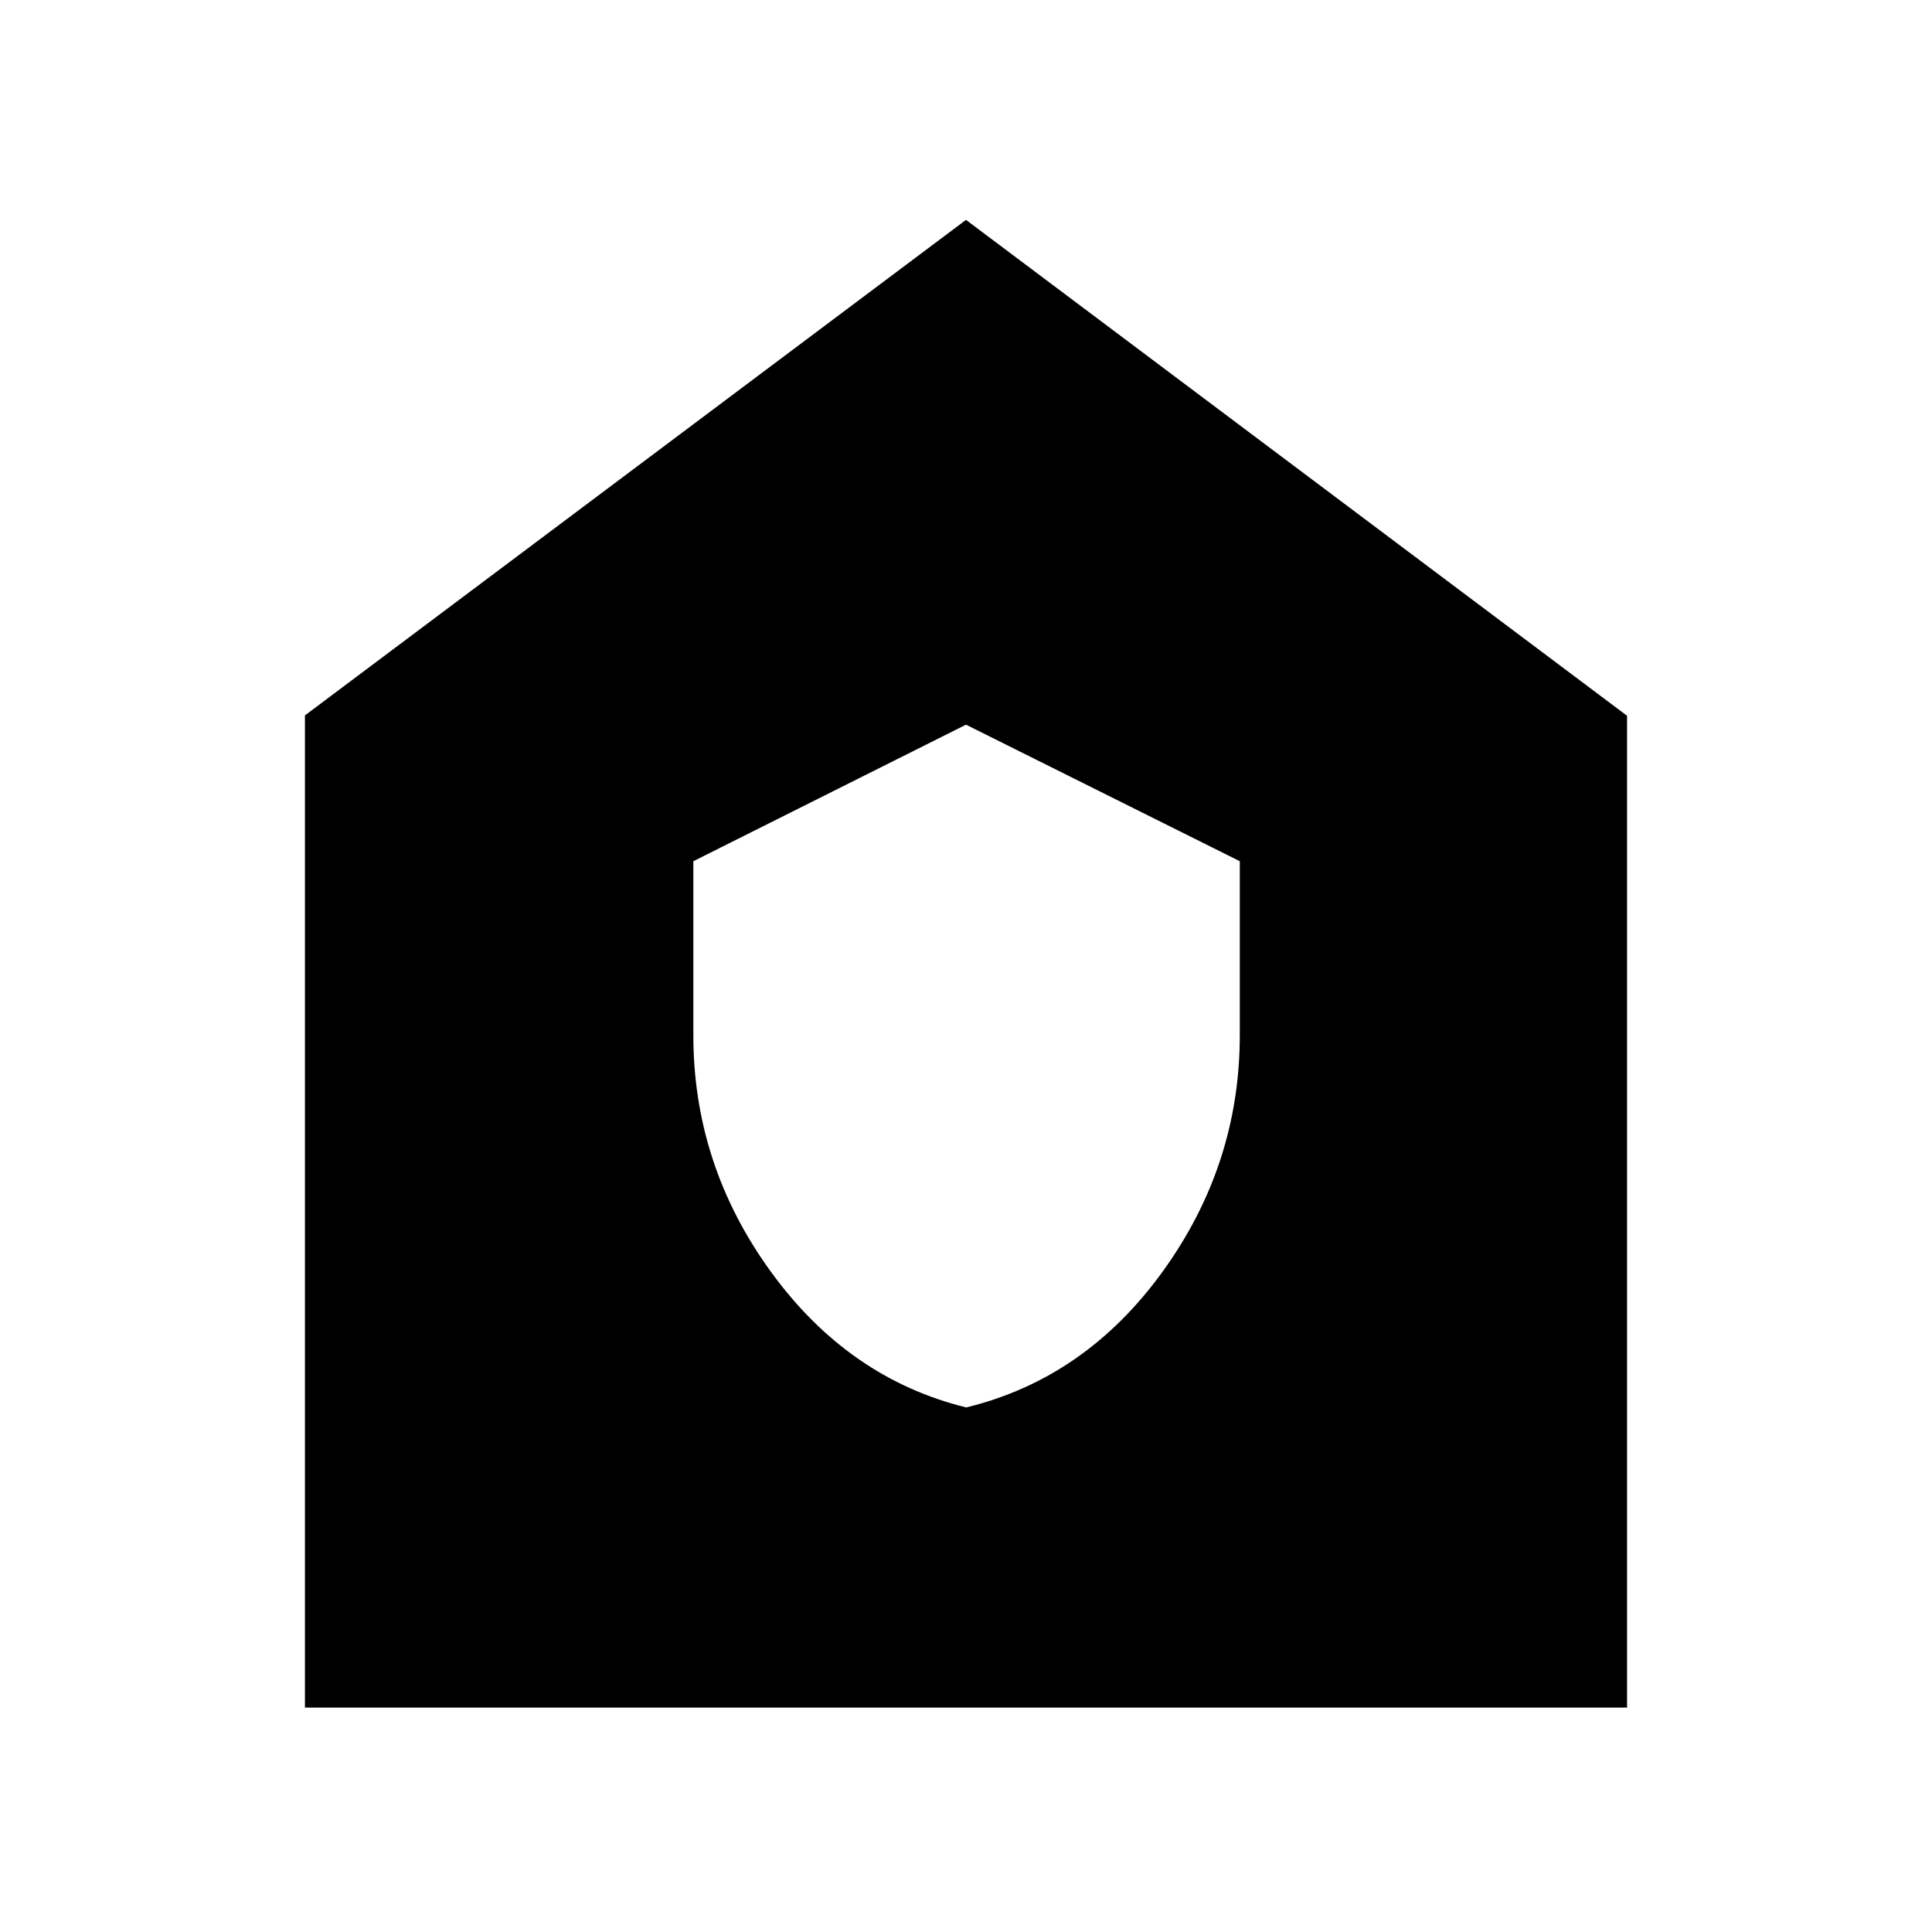 <svg xmlns="http://www.w3.org/2000/svg" width="48" height="48" viewBox="0 -960 960 960"><path d="M480.123-260.652q59.181-14.435 97.551-67.457 38.369-53.021 38.369-117.469v-86.495L480-599.913l-135.478 67.84v86.495q0 64.448 38.523 117.487t97.078 67.439ZM151.521-111.521v-493.001L480-850.74l328.479 246.406v492.813H151.521Z"/></svg>